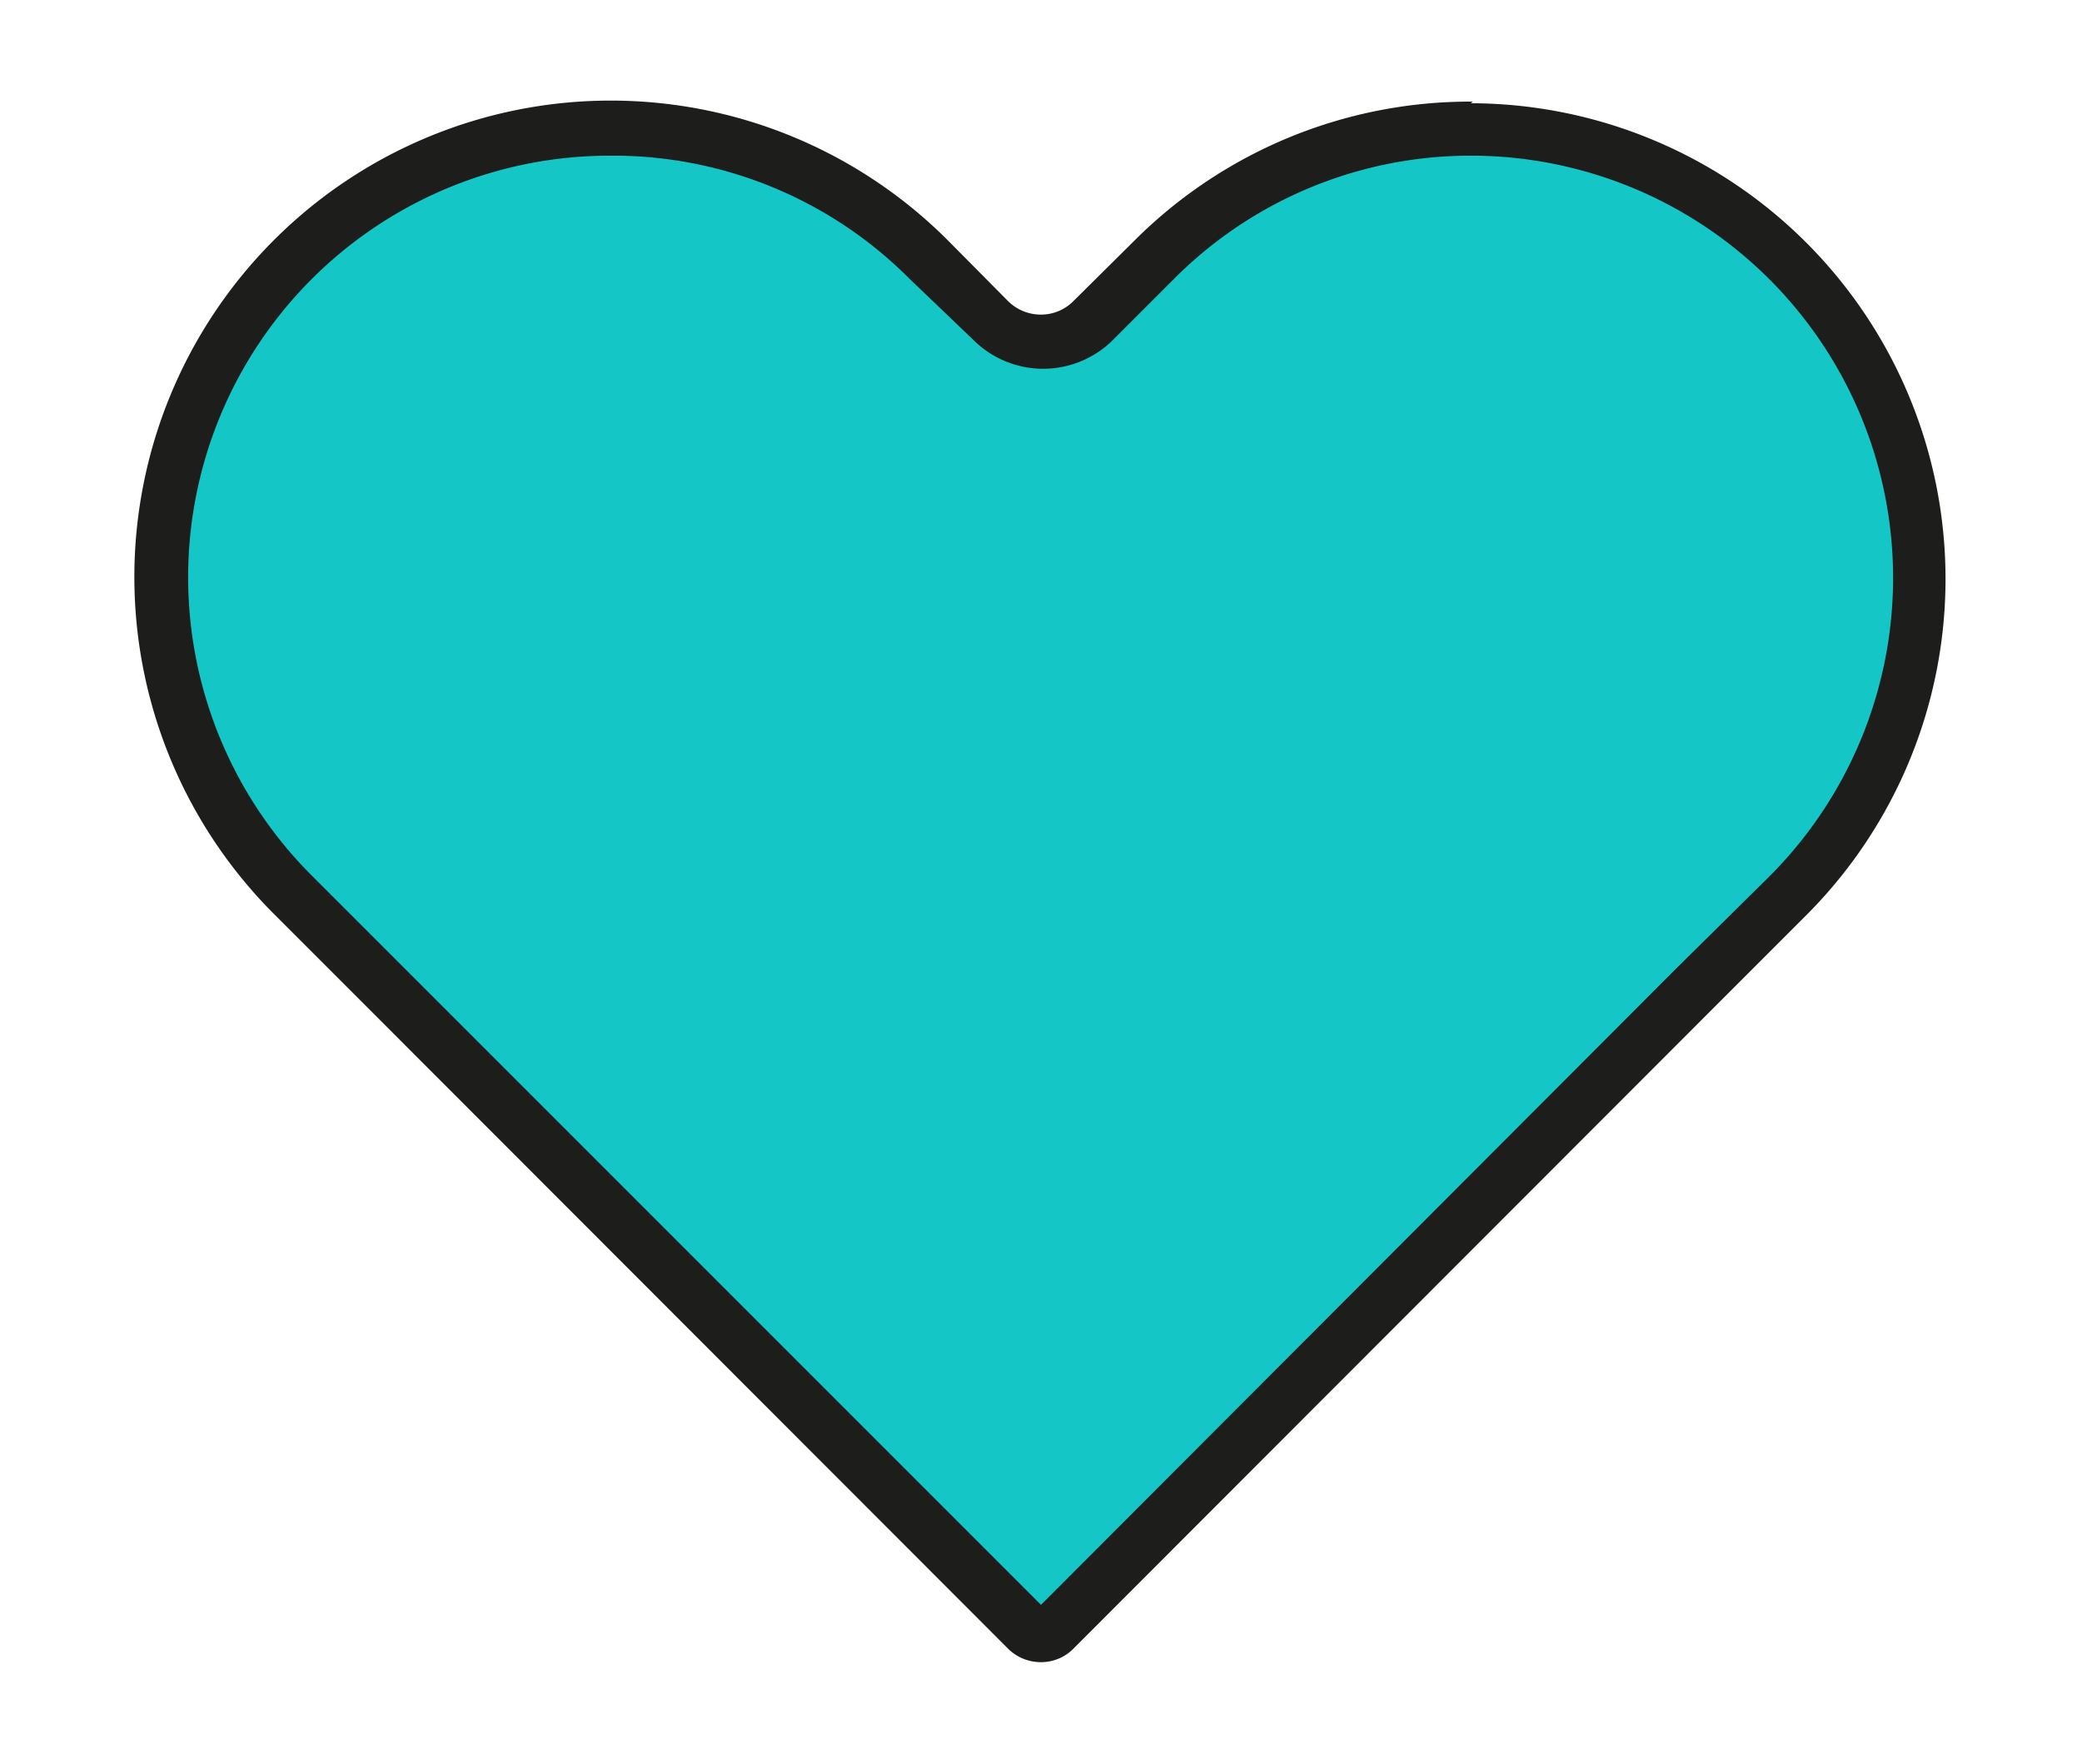 <svg id="Layer_1" data-name="Layer 1" xmlns="http://www.w3.org/2000/svg" viewBox="0 0 38.52 32.63"><defs><style>.cls-1{fill:#14c6c6;}.cls-2{fill:#1d1d1b;}</style></defs><title>1</title><path class="cls-1" d="M19.26,30.25a.31.31,0,0,1-.24-.1L5.42,16.56A8.3,8.3,0,0,1,11.3,2.38,8.26,8.26,0,0,1,17.18,4.8l1.13,1.13a1.34,1.34,0,0,0,1,.39,1.36,1.36,0,0,0,.95-.39L21.33,4.8A8.32,8.32,0,0,1,33.09,16.56L19.5,30.15A.33.33,0,0,1,19.26,30.25Z"/><path class="cls-2" d="M27.21,2.88a7.81,7.81,0,0,1,5.53,13.33L31,17.93,19.26,29.69,7.5,17.93,5.78,16.21A7.8,7.8,0,0,1,11.3,2.88a7.73,7.73,0,0,1,5.52,2.27L18,6.28a1.83,1.83,0,0,0,2.6,0l1.13-1.13a7.74,7.74,0,0,1,5.52-2.27m0-1A8.78,8.78,0,0,0,21,4.44L19.85,5.58a.84.84,0,0,1-.59.24.86.86,0,0,1-.6-.24L17.53,4.44A8.81,8.81,0,0,0,5.07,16.91l1.72,1.72L18.66,30.51a.86.86,0,0,0,.6.24.84.84,0,0,0,.59-.24L31.72,18.63l1.72-1.72a8.8,8.8,0,0,0-6.23-15Z"/></svg>